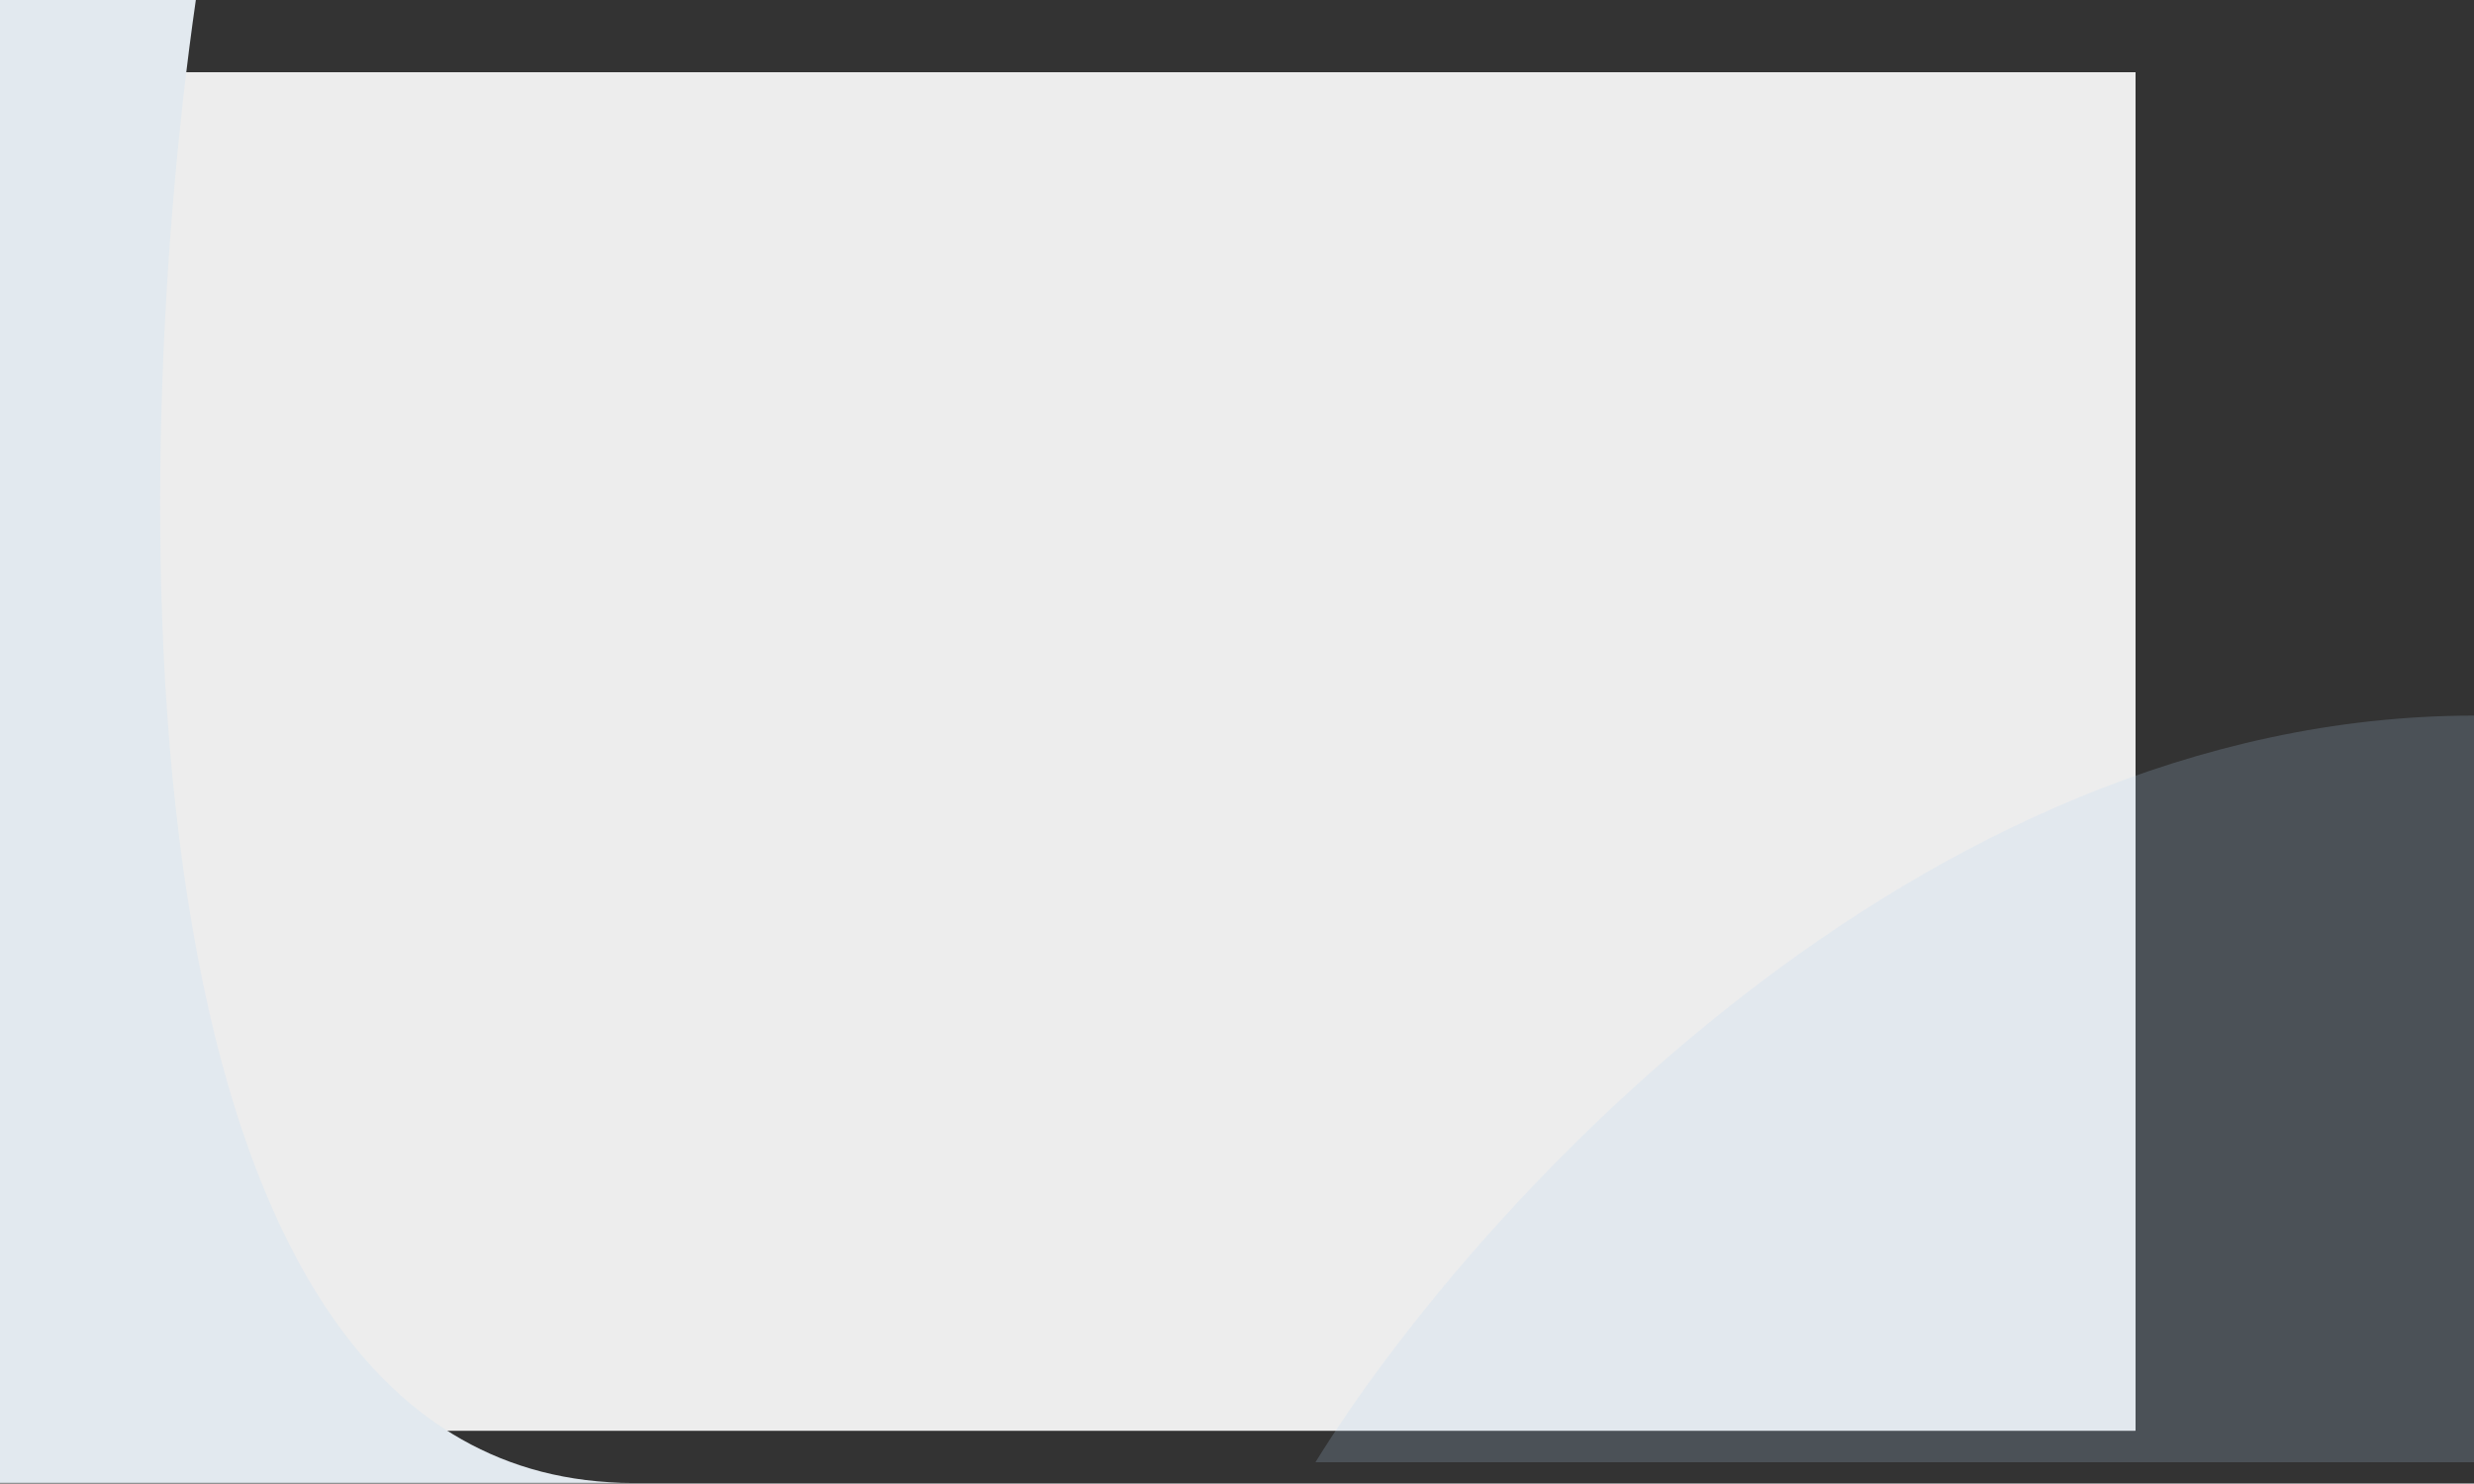<svg width="2034" height="1220" viewBox="0 0 2034 1220" fill="none" xmlns="http://www.w3.org/2000/svg">
<rect x="0" y="0" width="2034" height="1220" fill="#333333" stroke="none"/>
<rect x="27.5" y="59.5" width="1728" height="1117" fill="#EDEDED"/>
<rect x="27.5" y="59.5" width="1728" height="1117" fill="#EDEDED"/>
<rect x="27.5" y="59.5" width="1728" height="1117" fill="#EDEDED"/>
<rect x="27.5" y="59.5" width="1728" height="1117" fill="#EDEDED"/>
<rect x="27.5" y="59.5" width="1728" height="1117" fill="#EDEDED"/>
<rect x="27.5" y="59.5" width="1728" height="1117" fill="#EDEDED"/>
<path d="M520.5 1219.5C92.1 1219.5 102.333 406.5 161 0H0V1219.5H520.5Z" fill="#E2E9EF"/>
<path d="M2034 588.5C1575.2 588.5 1207.83 997.833 1081.5 1202.5H2034V588.5Z" fill="#B5D6F5" fill-opacity="0.19"/>
</svg>
